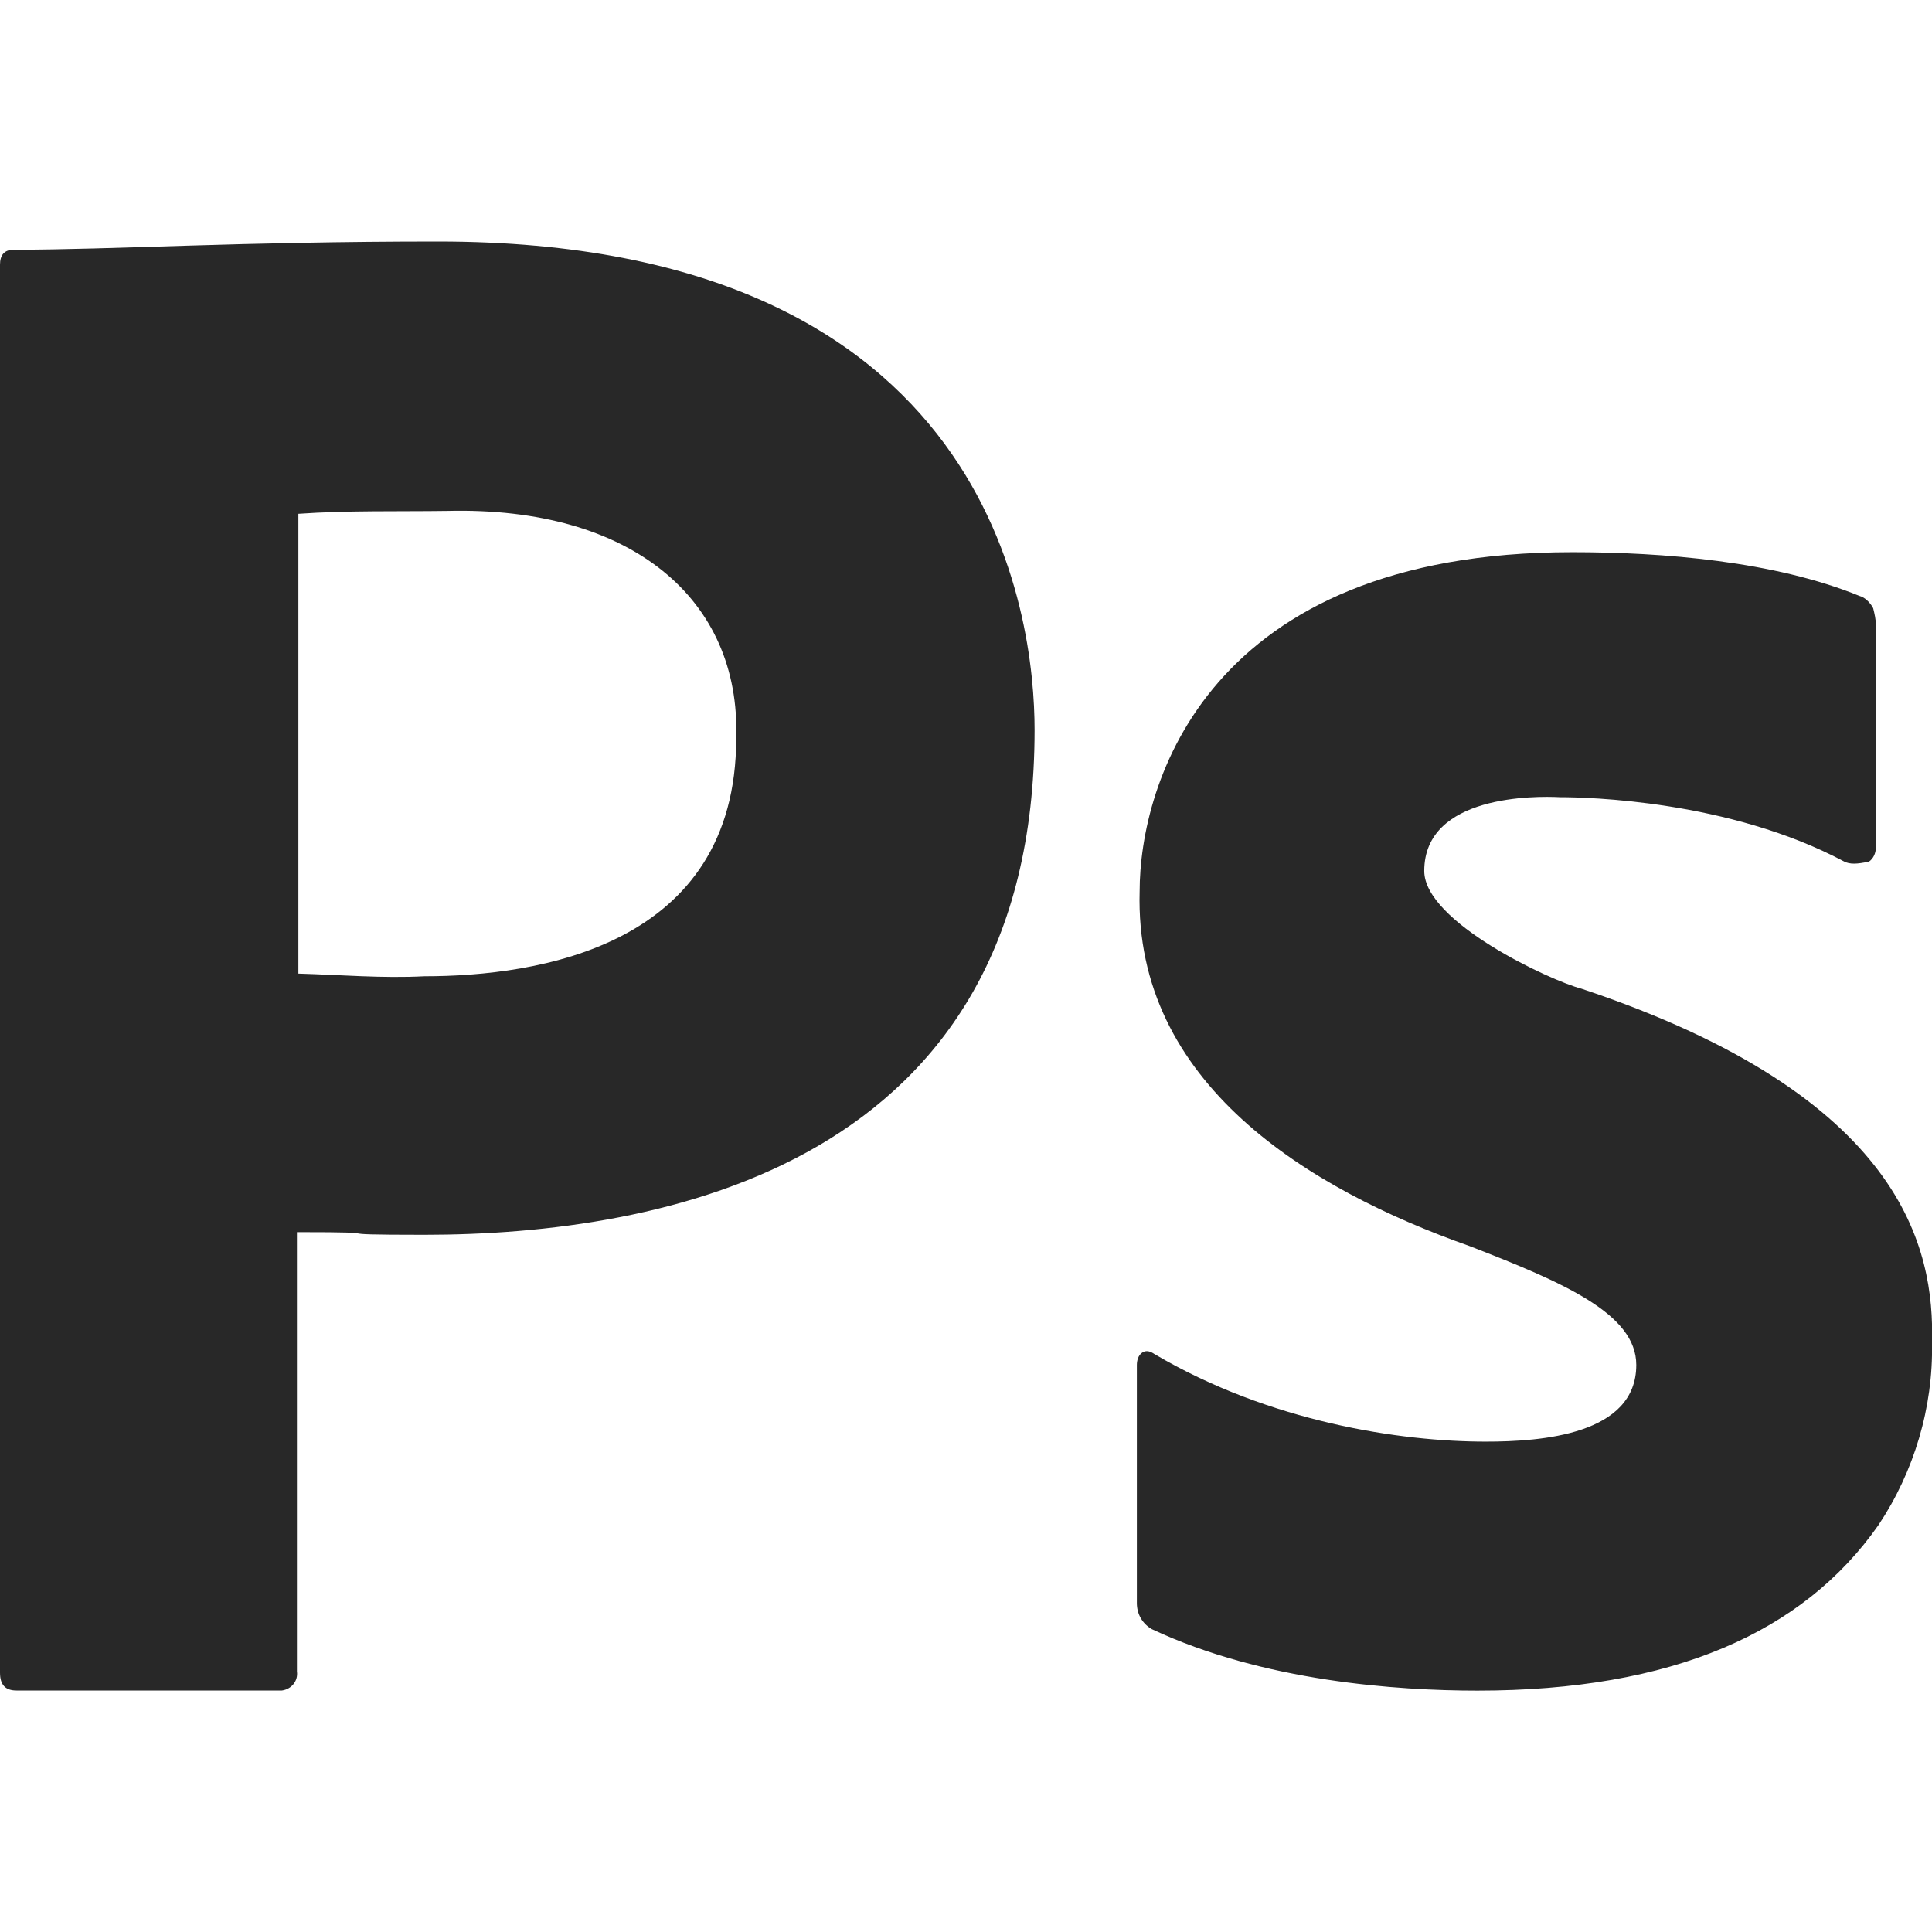 <svg width="16" height="16" version="1.1" xmlns="http://www.w3.org/2000/svg">
  <defs>
    <style id="current-color-scheme" type="text/css">.ColorScheme-Text { color:#282828; } .ColorScheme-Highlight { color:#458588; }</style>
  </defs>
  <path class="ColorScheme-Text" d="m0.114 2.068c-0.079 0-0.114 0.045-0.114 0.124v11.66c0 0.102 0.045 0.148 0.136 0.148h2.199c0.079-0.011 0.135-0.079 0.124-0.158v-3.638c0.901 0 0.1 0.022 1.055 0.022 1.962 0 5.054-0.572 5.054-4.181 0-0.926-0.342-4.045-4.942-4.045-1.643 0-2.682 0.068-3.512 0.068zm3.592 2.163c1.53-0.037 2.428 0.736 2.391 1.882 0 1.727-1.648 1.972-2.583 1.972-0.348 0.018-0.695-0.012-1.043-0.022v-3.808c0.41-0.029 0.823-0.018 1.235-0.024zm9.314 0.342c-3.032 0-3.582 1.931-3.582 2.809-0.045 1.589 1.397 2.466 2.731 2.937 0.784 0.304 1.382 0.562 1.382 0.985 0 0.577-0.783 0.635-1.247 0.635-0.705 0-1.786-0.161-2.743-0.725-0.034-0.023-0.068-0.035-0.102-0.012-0.034 0.023-0.044 0.068-0.044 0.102v1.972c0 0.091 0.045 0.17 0.124 0.216 0.925 0.434 2.034 0.509 2.697 0.509 1.614 0 2.697-0.481 3.32-1.37 0.295-0.442 0.455-0.976 0.444-1.508 0.022-0.781-0.234-2.045-2.903-2.935-0.26-0.068-1.302-0.553-1.302-0.975 0-0.634 0.926-0.621 1.123-0.611 0.221 0 1.402 0.025 2.355 0.533 0.045 0.023 0.104 0.023 0.206 0 0.034-0.023 0.056-0.069 0.056-0.114v-1.848c0-0.045-0.011-0.091-0.022-0.136-0.023-0.045-0.069-0.091-0.114-0.102-0.706-0.288-1.626-0.362-2.379-0.362z" fill="currentColor"/>
</svg>
